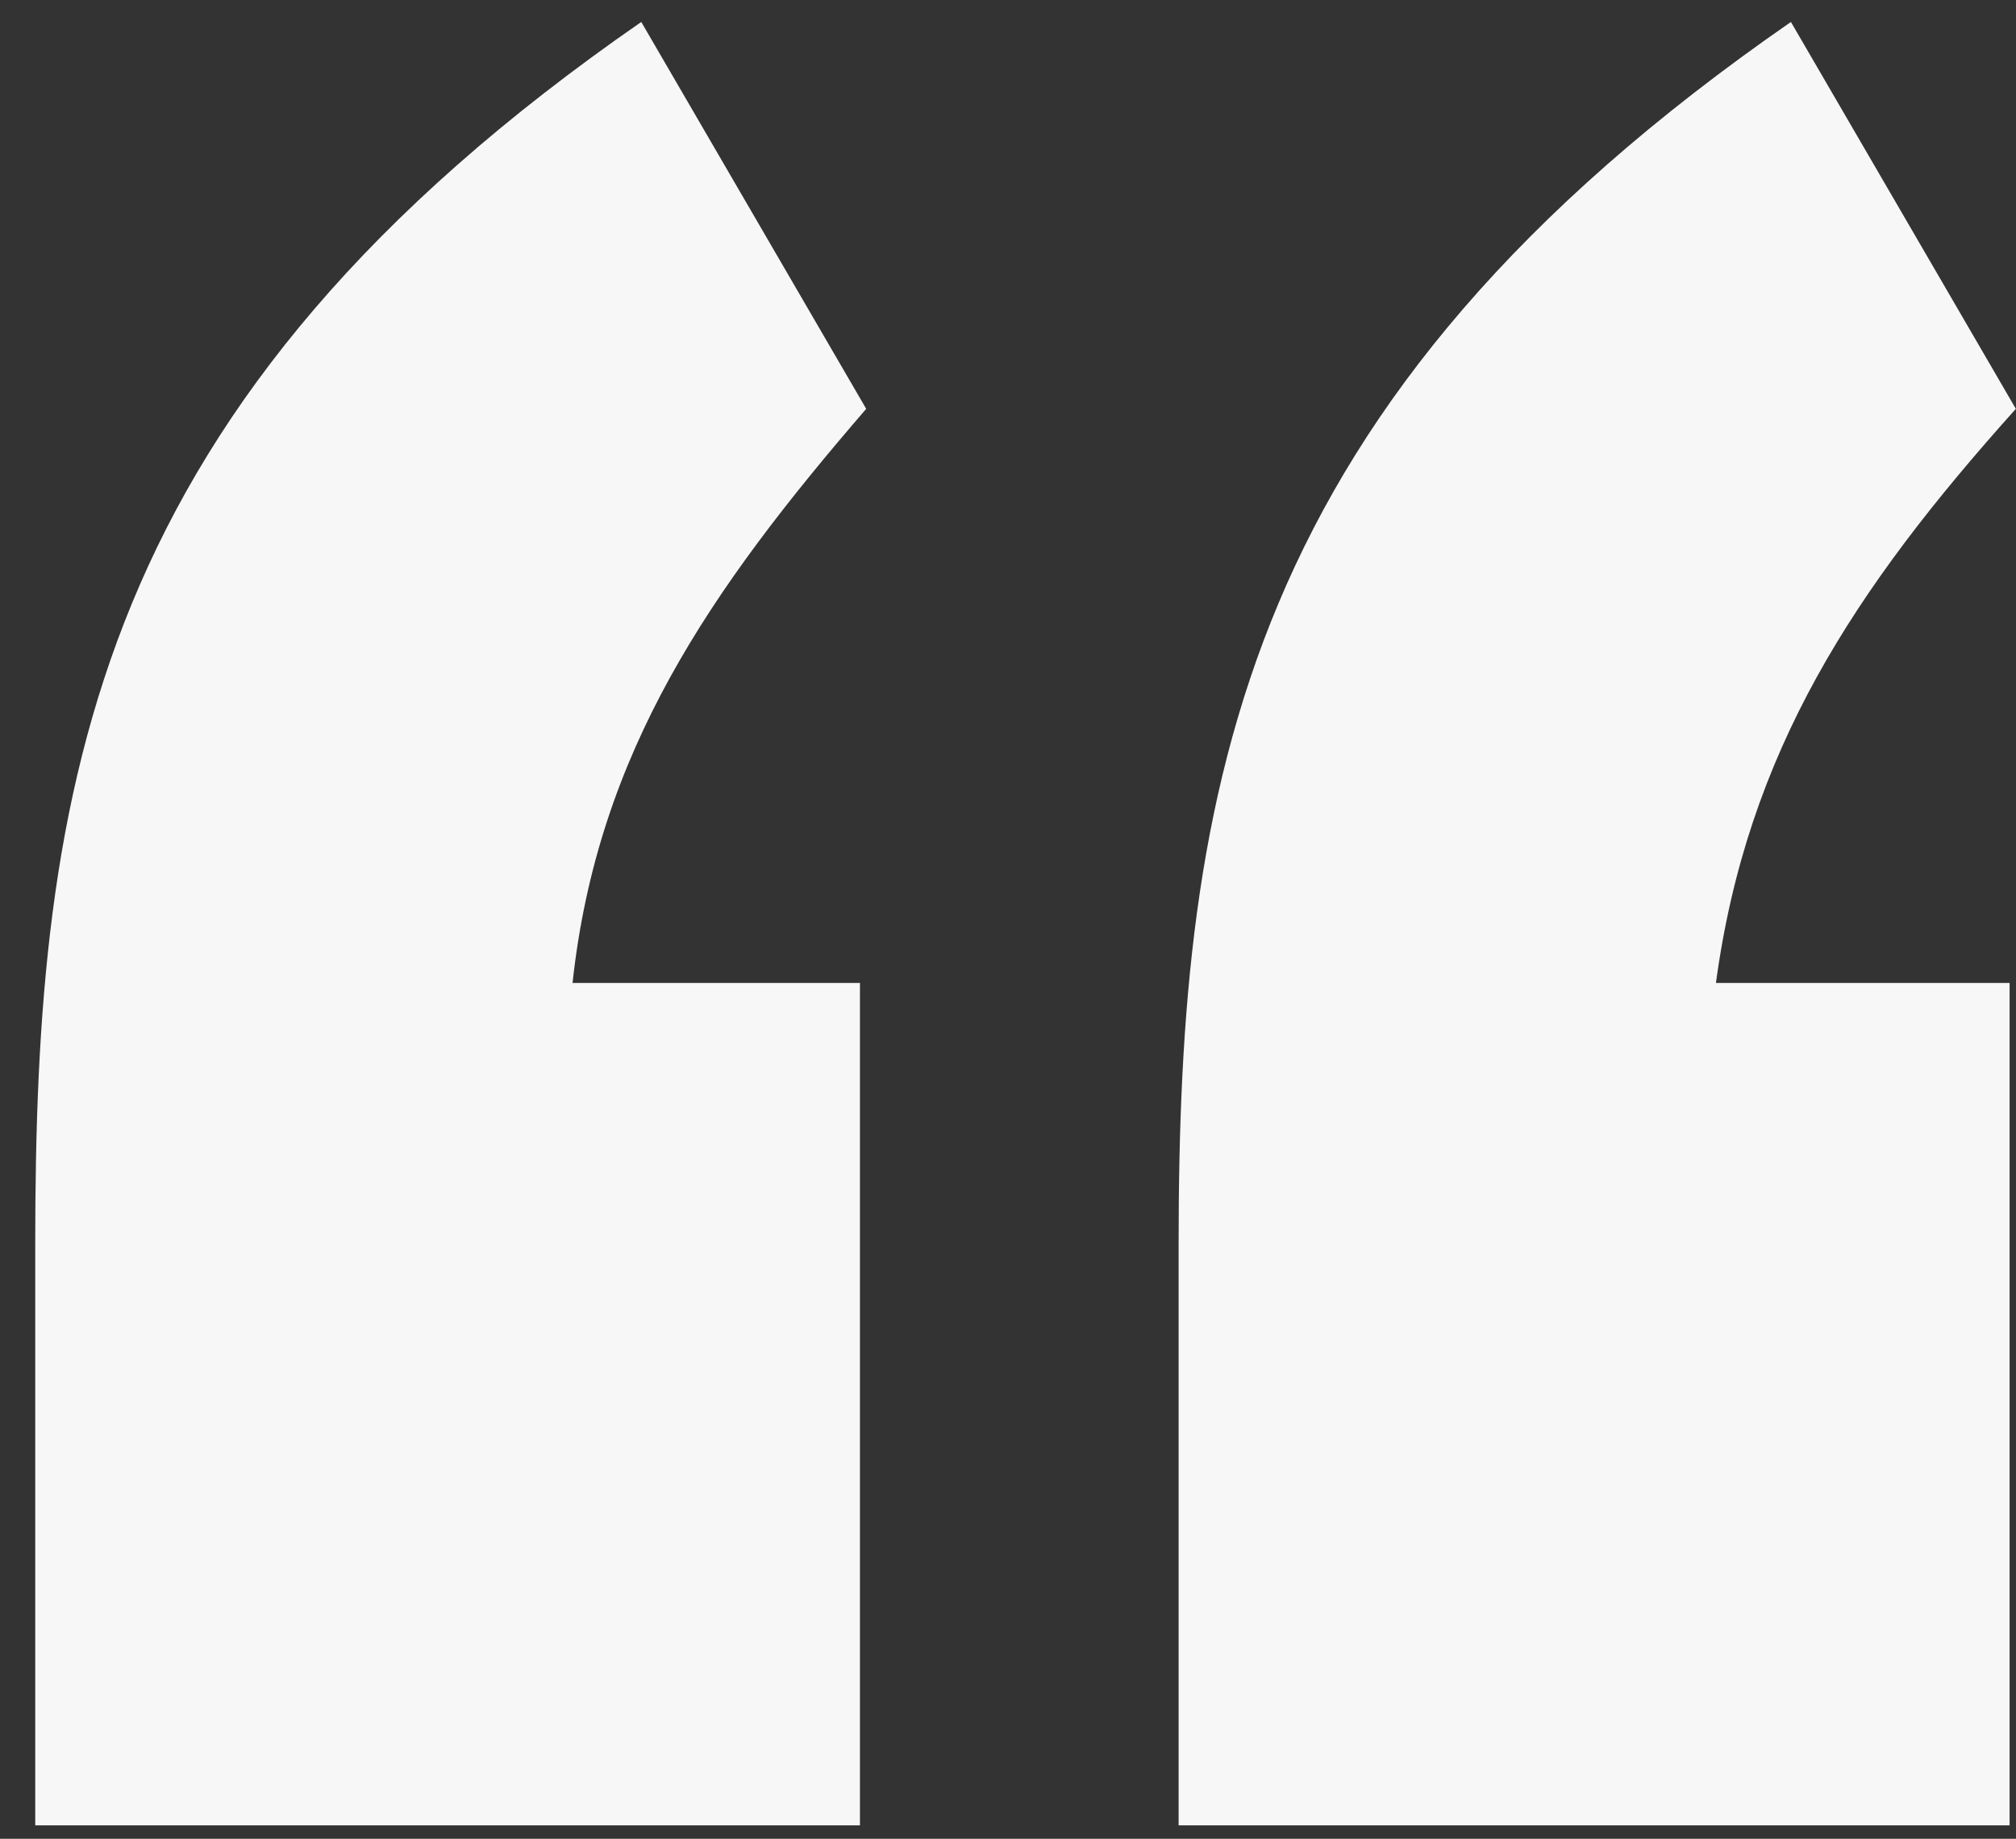 <?xml version="1.0" encoding="UTF-8"?>
<svg width="57px" height="52px" viewBox="0 0 57 52" version="1.1" xmlns="http://www.w3.org/2000/svg" xmlns:xlink="http://www.w3.org/1999/xlink">
    <rect x="0" y="0" width="57" height="52" fill="#333333" stroke="none"/>
    <!-- Generator: Sketch 53.1 (72631) - https://sketchapp.com -->
    <title>“ copy 10</title>
    <desc>Created with Sketch.</desc>
    <g id="Mar-2019" stroke="none" stroke-width="1" fill="none" fill-rule="evenodd" opacity="0.958">
        <g id="Home-Banner" transform="translate(-186, -3150)" fill="#FFFFFF">
            <path d="M186.996,3201.621 L186.996,3185.209 C186.996,3172.151 188.586,3161.386 204.131,3150.621 L210.491,3161.562 C206.075,3166.68 202.895,3171.268 202.188,3177.798 L210.314,3177.798 L210.314,3201.621 L186.996,3201.621 Z M219.324,3201.621 L219.324,3185.209 C219.324,3172.151 221.09,3161.386 236.636,3150.621 L242.996,3161.562 C238.403,3166.68 235.4,3171.268 234.516,3177.798 L242.819,3177.798 L242.819,3201.621 L219.324,3201.621 Z" id="“-copy-10"></path>
        </g>
    </g>
</svg>